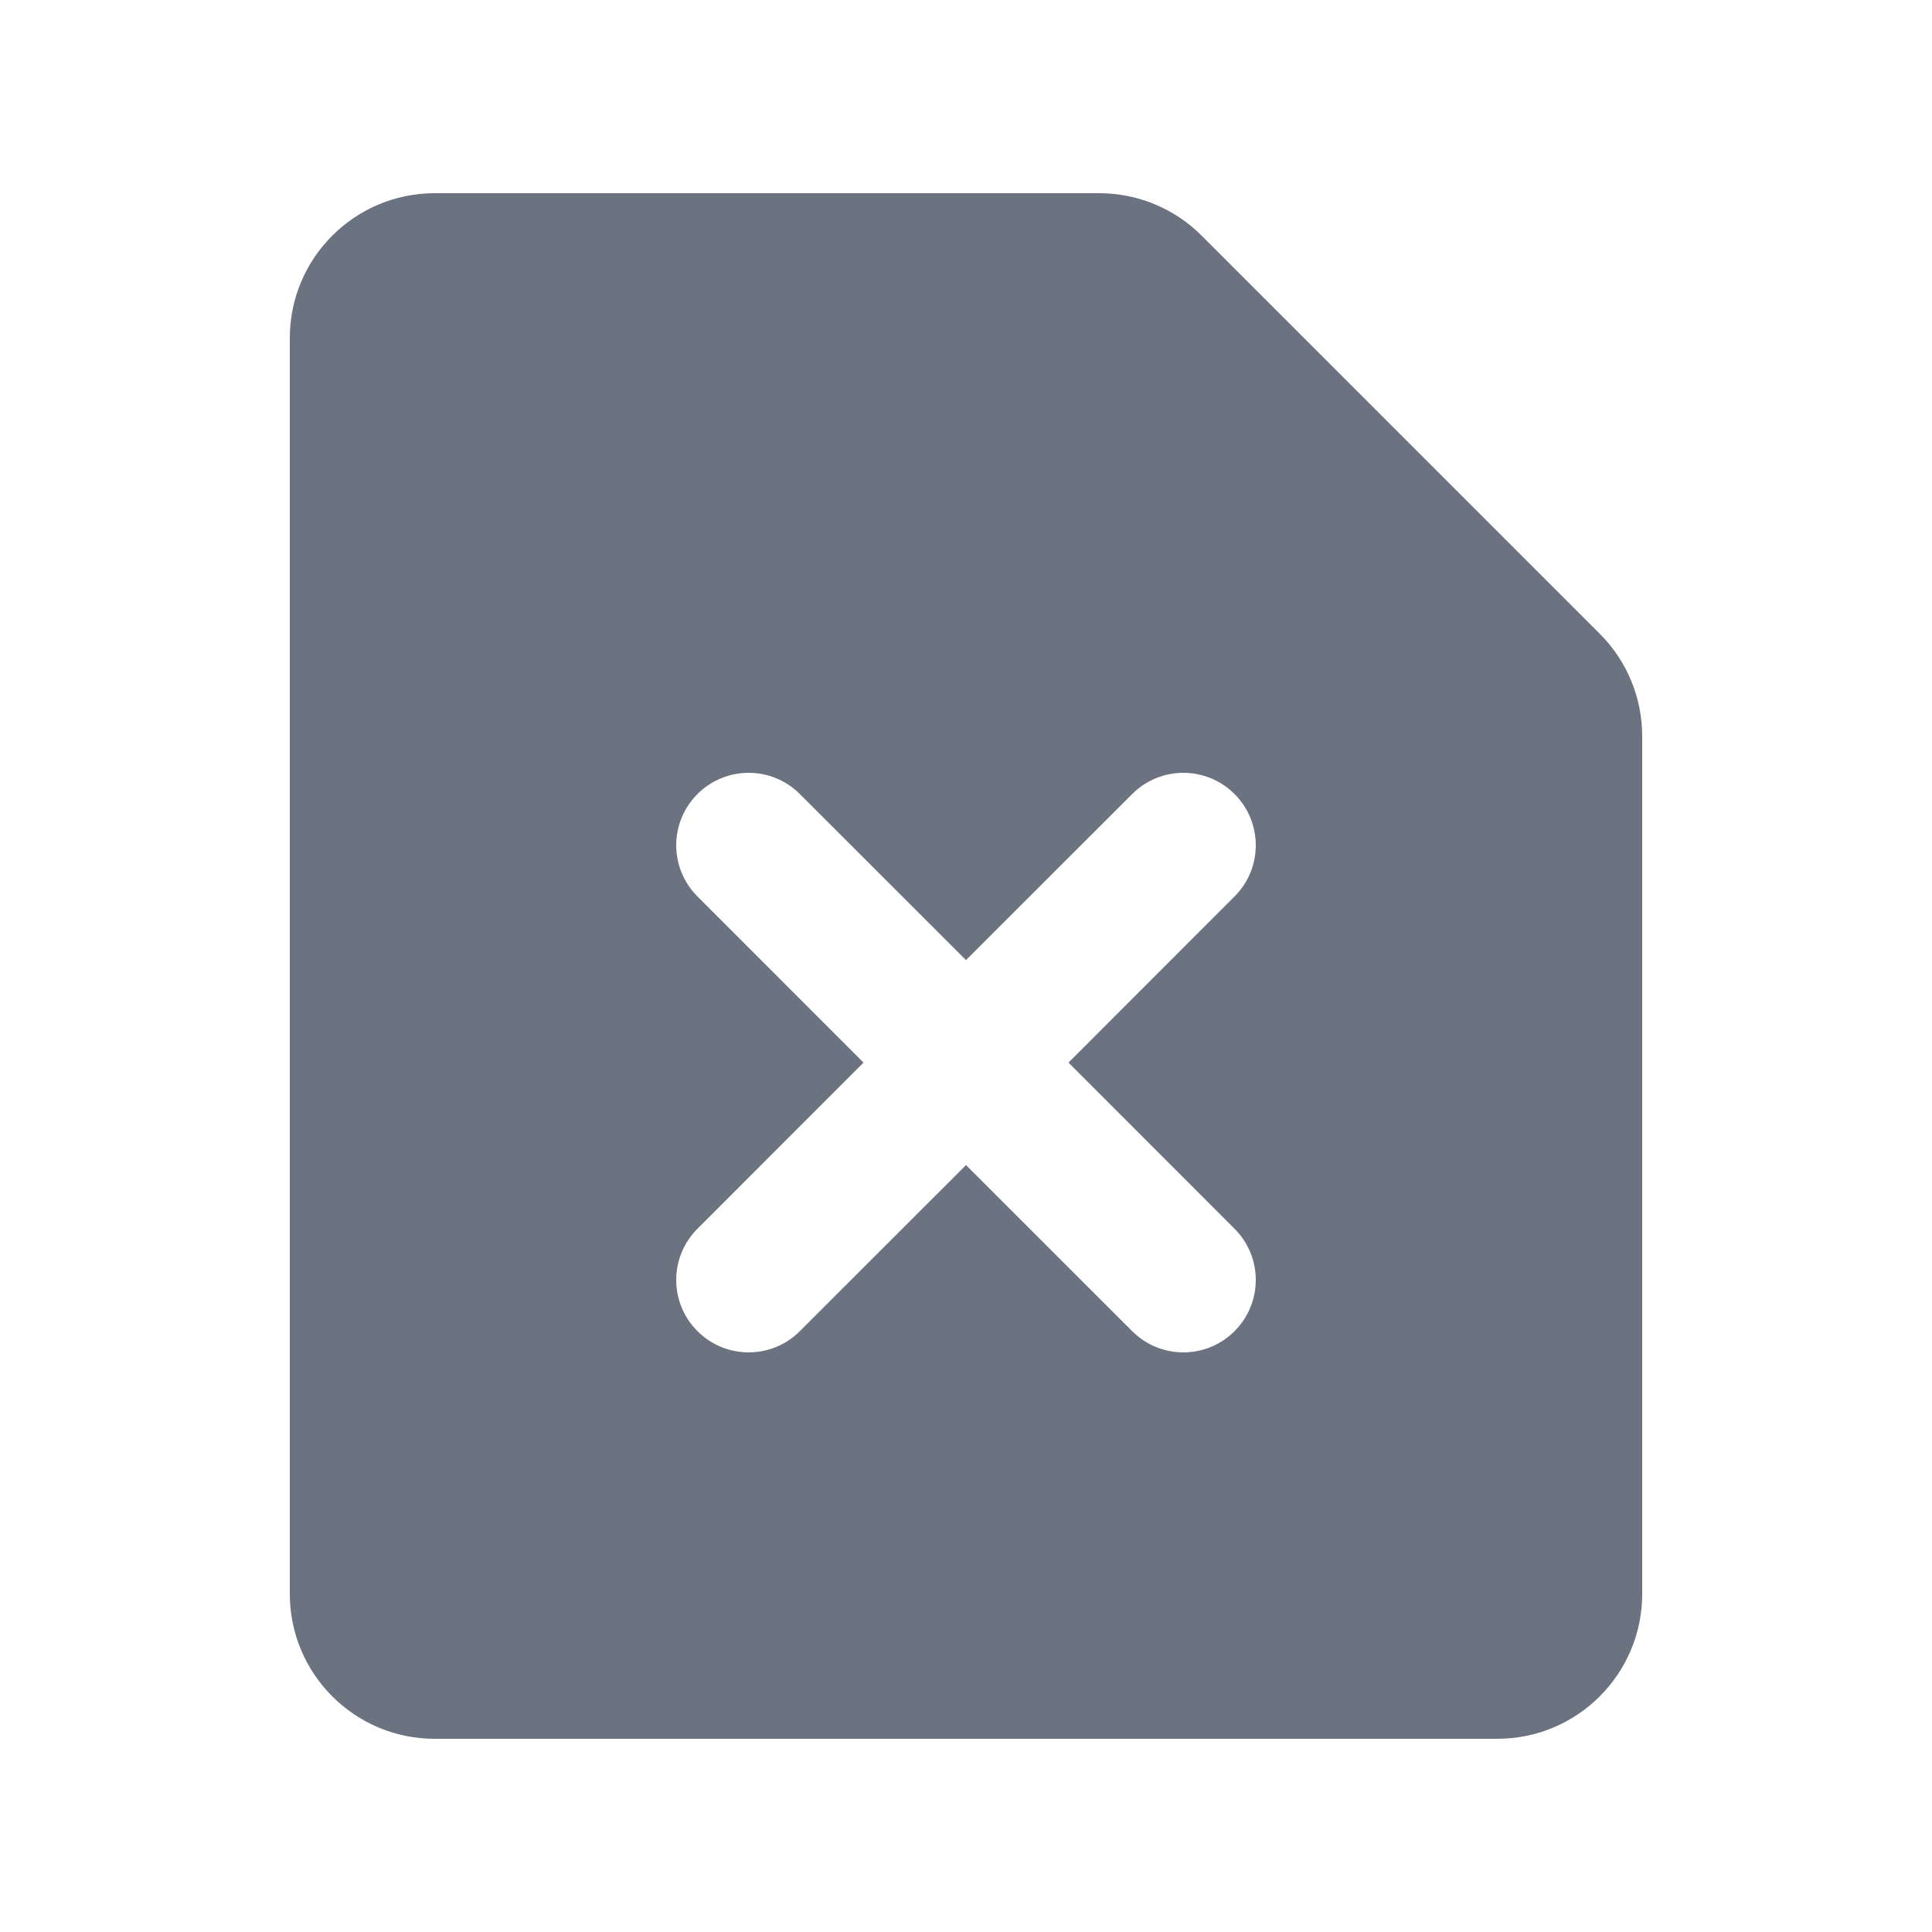 <svg xmlns="http://www.w3.org/2000/svg" width="20" height="20" viewBox="0 0 20 20" fill="none">
    <path fill-rule="evenodd" clip-rule="evenodd" d="M4.5 2C3.672 2 3 2.672 3 3.5V16.5C3 17.328 3.672 18 4.5 18H15.5C16.328 18 17 17.328 17 16.5V7.621C17 7.223 16.842 6.842 16.561 6.561L12.439 2.439C12.158 2.158 11.777 2 11.379 2H4.5ZM8.28 8.22C7.987 7.927 7.513 7.927 7.22 8.22C6.927 8.513 6.927 8.987 7.22 9.28L8.939 11L7.22 12.72C6.927 13.013 6.927 13.487 7.22 13.78C7.513 14.073 7.987 14.073 8.28 13.78L10 12.061L11.72 13.78C12.013 14.073 12.487 14.073 12.78 13.78C13.073 13.487 13.073 13.013 12.78 12.72L11.061 11L12.78 9.28C13.073 8.987 13.073 8.513 12.78 8.22C12.487 7.927 12.013 7.927 11.72 8.22L10 9.939L8.28 8.22Z" fill="#6B7280"/>
</svg>
